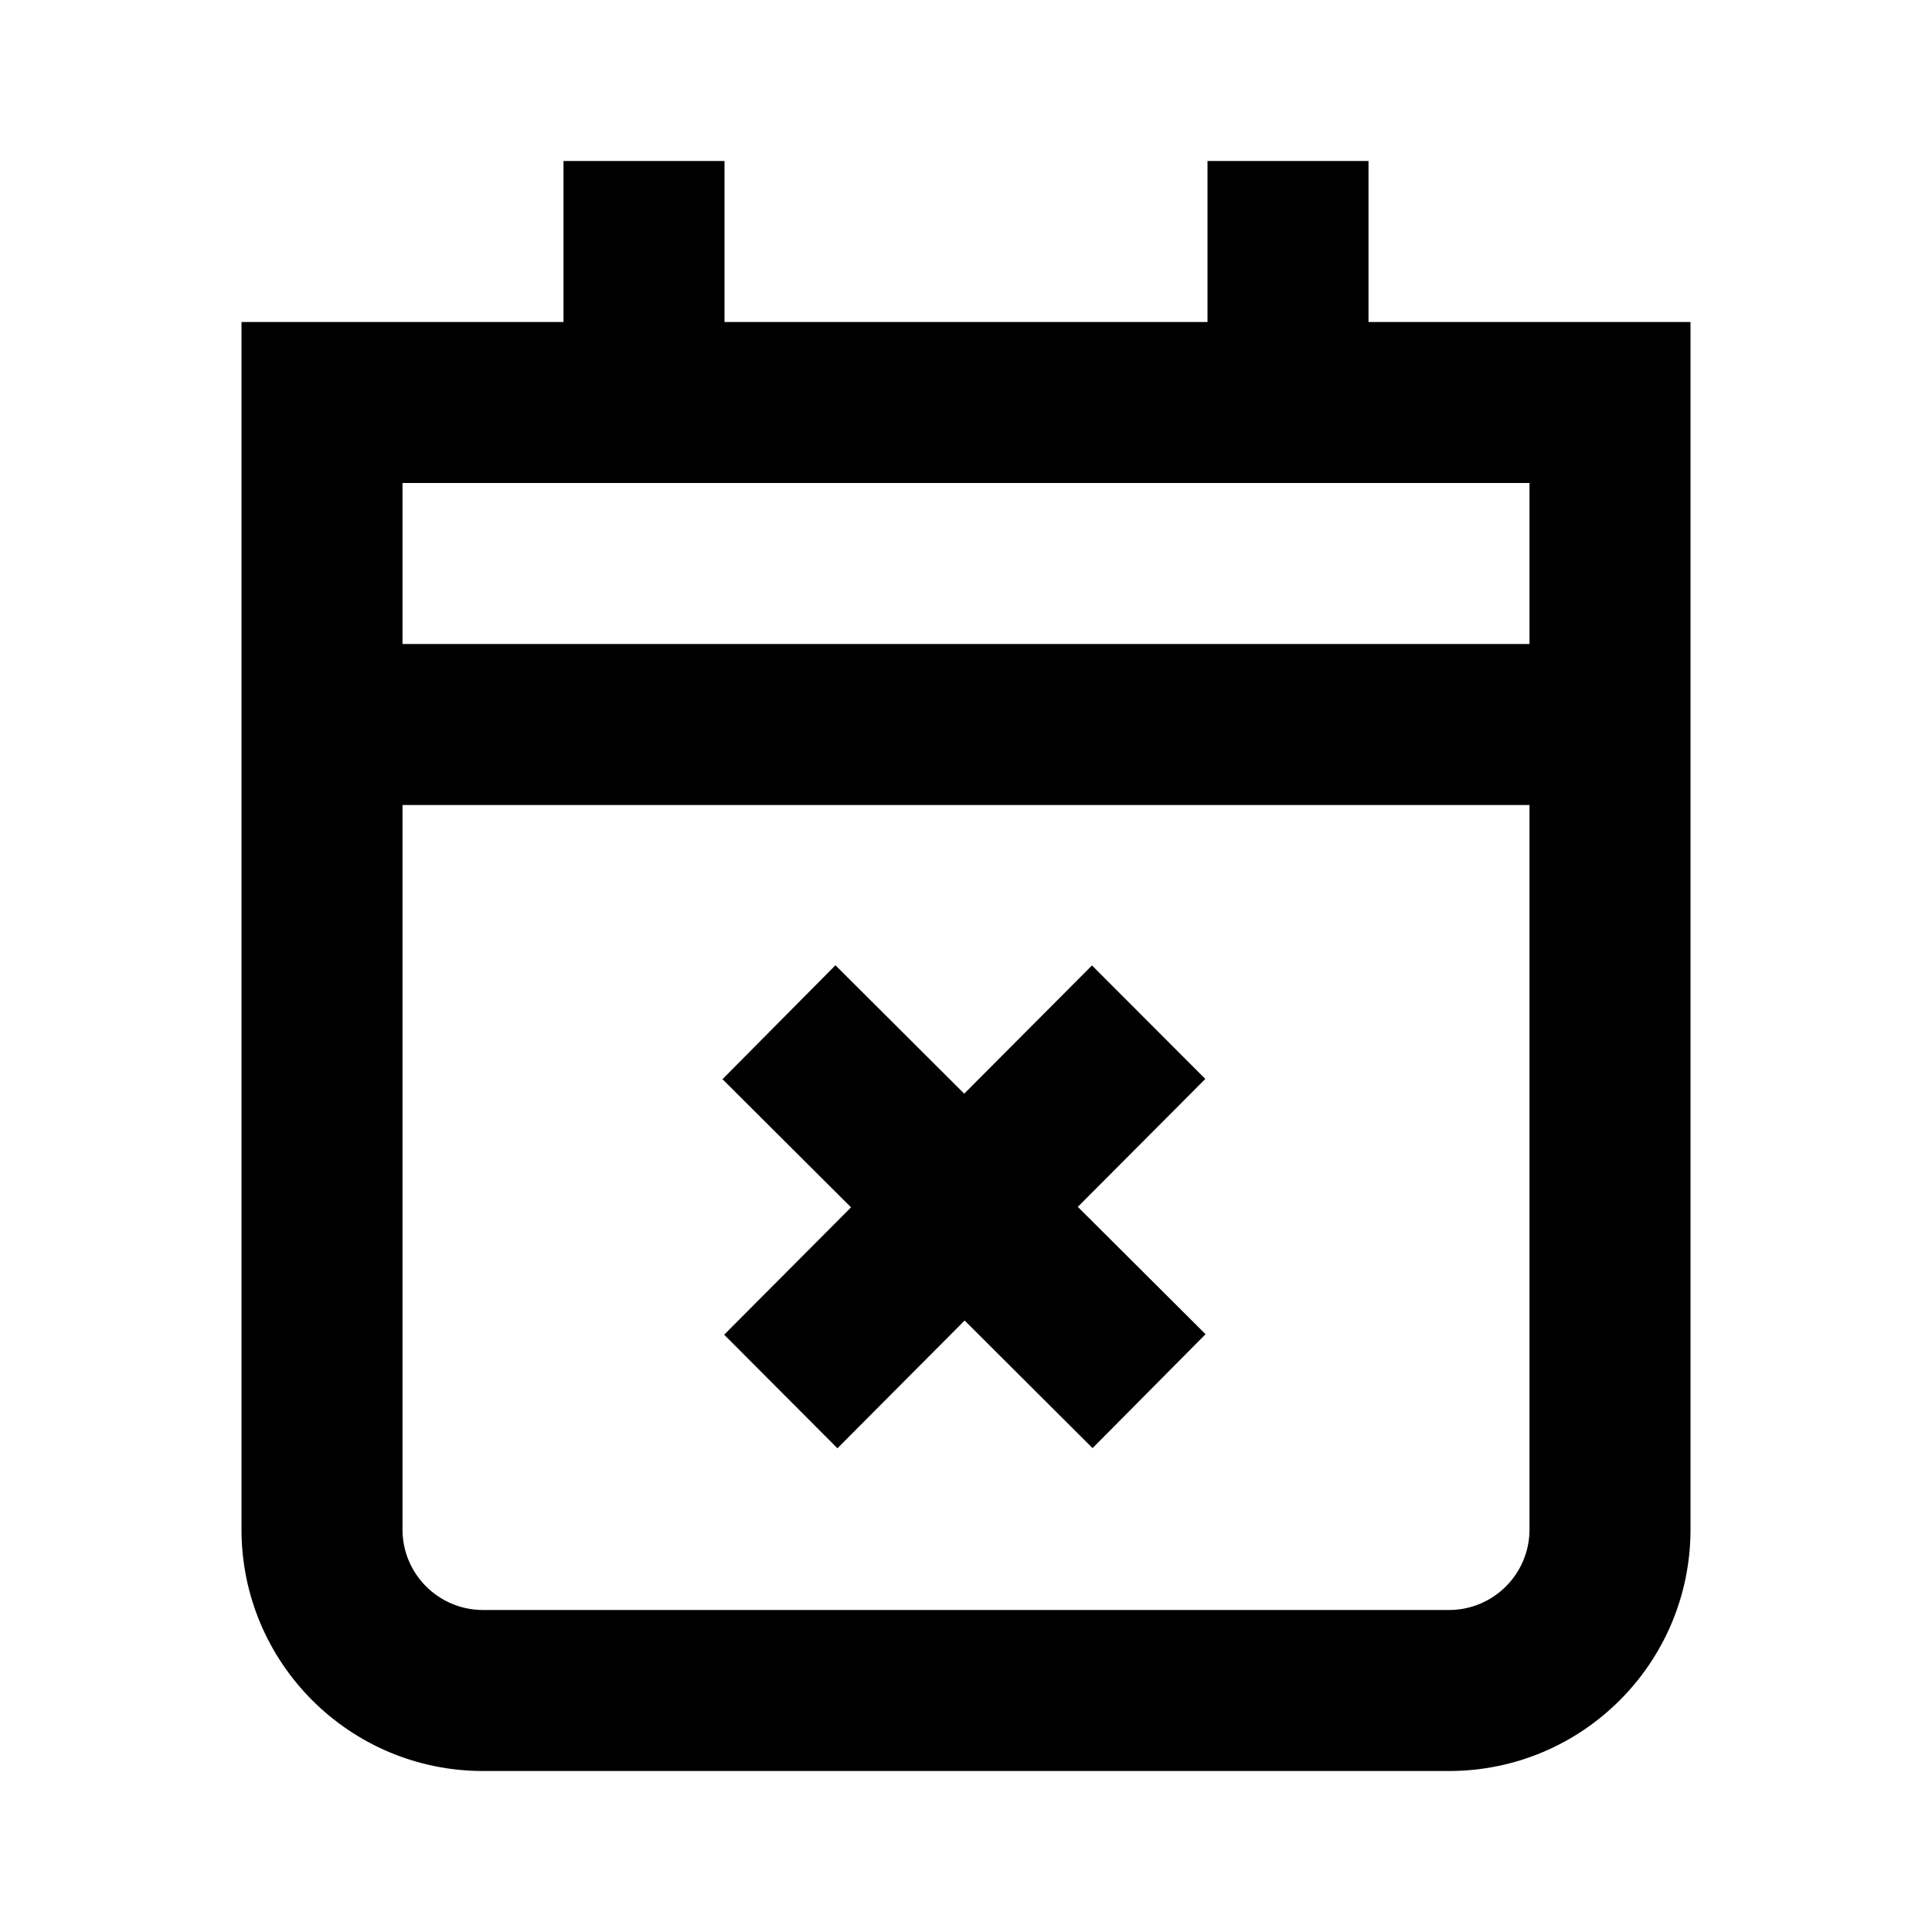 <svg width="24" height="24" viewBox="0 0 24 24" fill="none" xmlns="http://www.w3.org/2000/svg">
<path fill-rule="evenodd" clip-rule="evenodd" d="M7 2V4H4H3V5V19C3 20.657 4.343 22 6 22H18C19.657 22 21 20.657 21 19V5V4H20H17V2H15V4H9V2H7ZM5 19V10H19V19C19 19.552 18.552 20 18 20H6C5.448 20 5 19.552 5 19ZM5 8H19V6H5V8ZM8.975 13.406L10.572 14.998L8.996 16.58L10.403 17.991L11.983 16.404L13.572 17.989L14.976 16.574L13.389 14.992L14.973 13.403L13.565 11.993L11.978 13.586L10.378 11.991L8.975 13.406Z" fill="black"/>
</svg>
